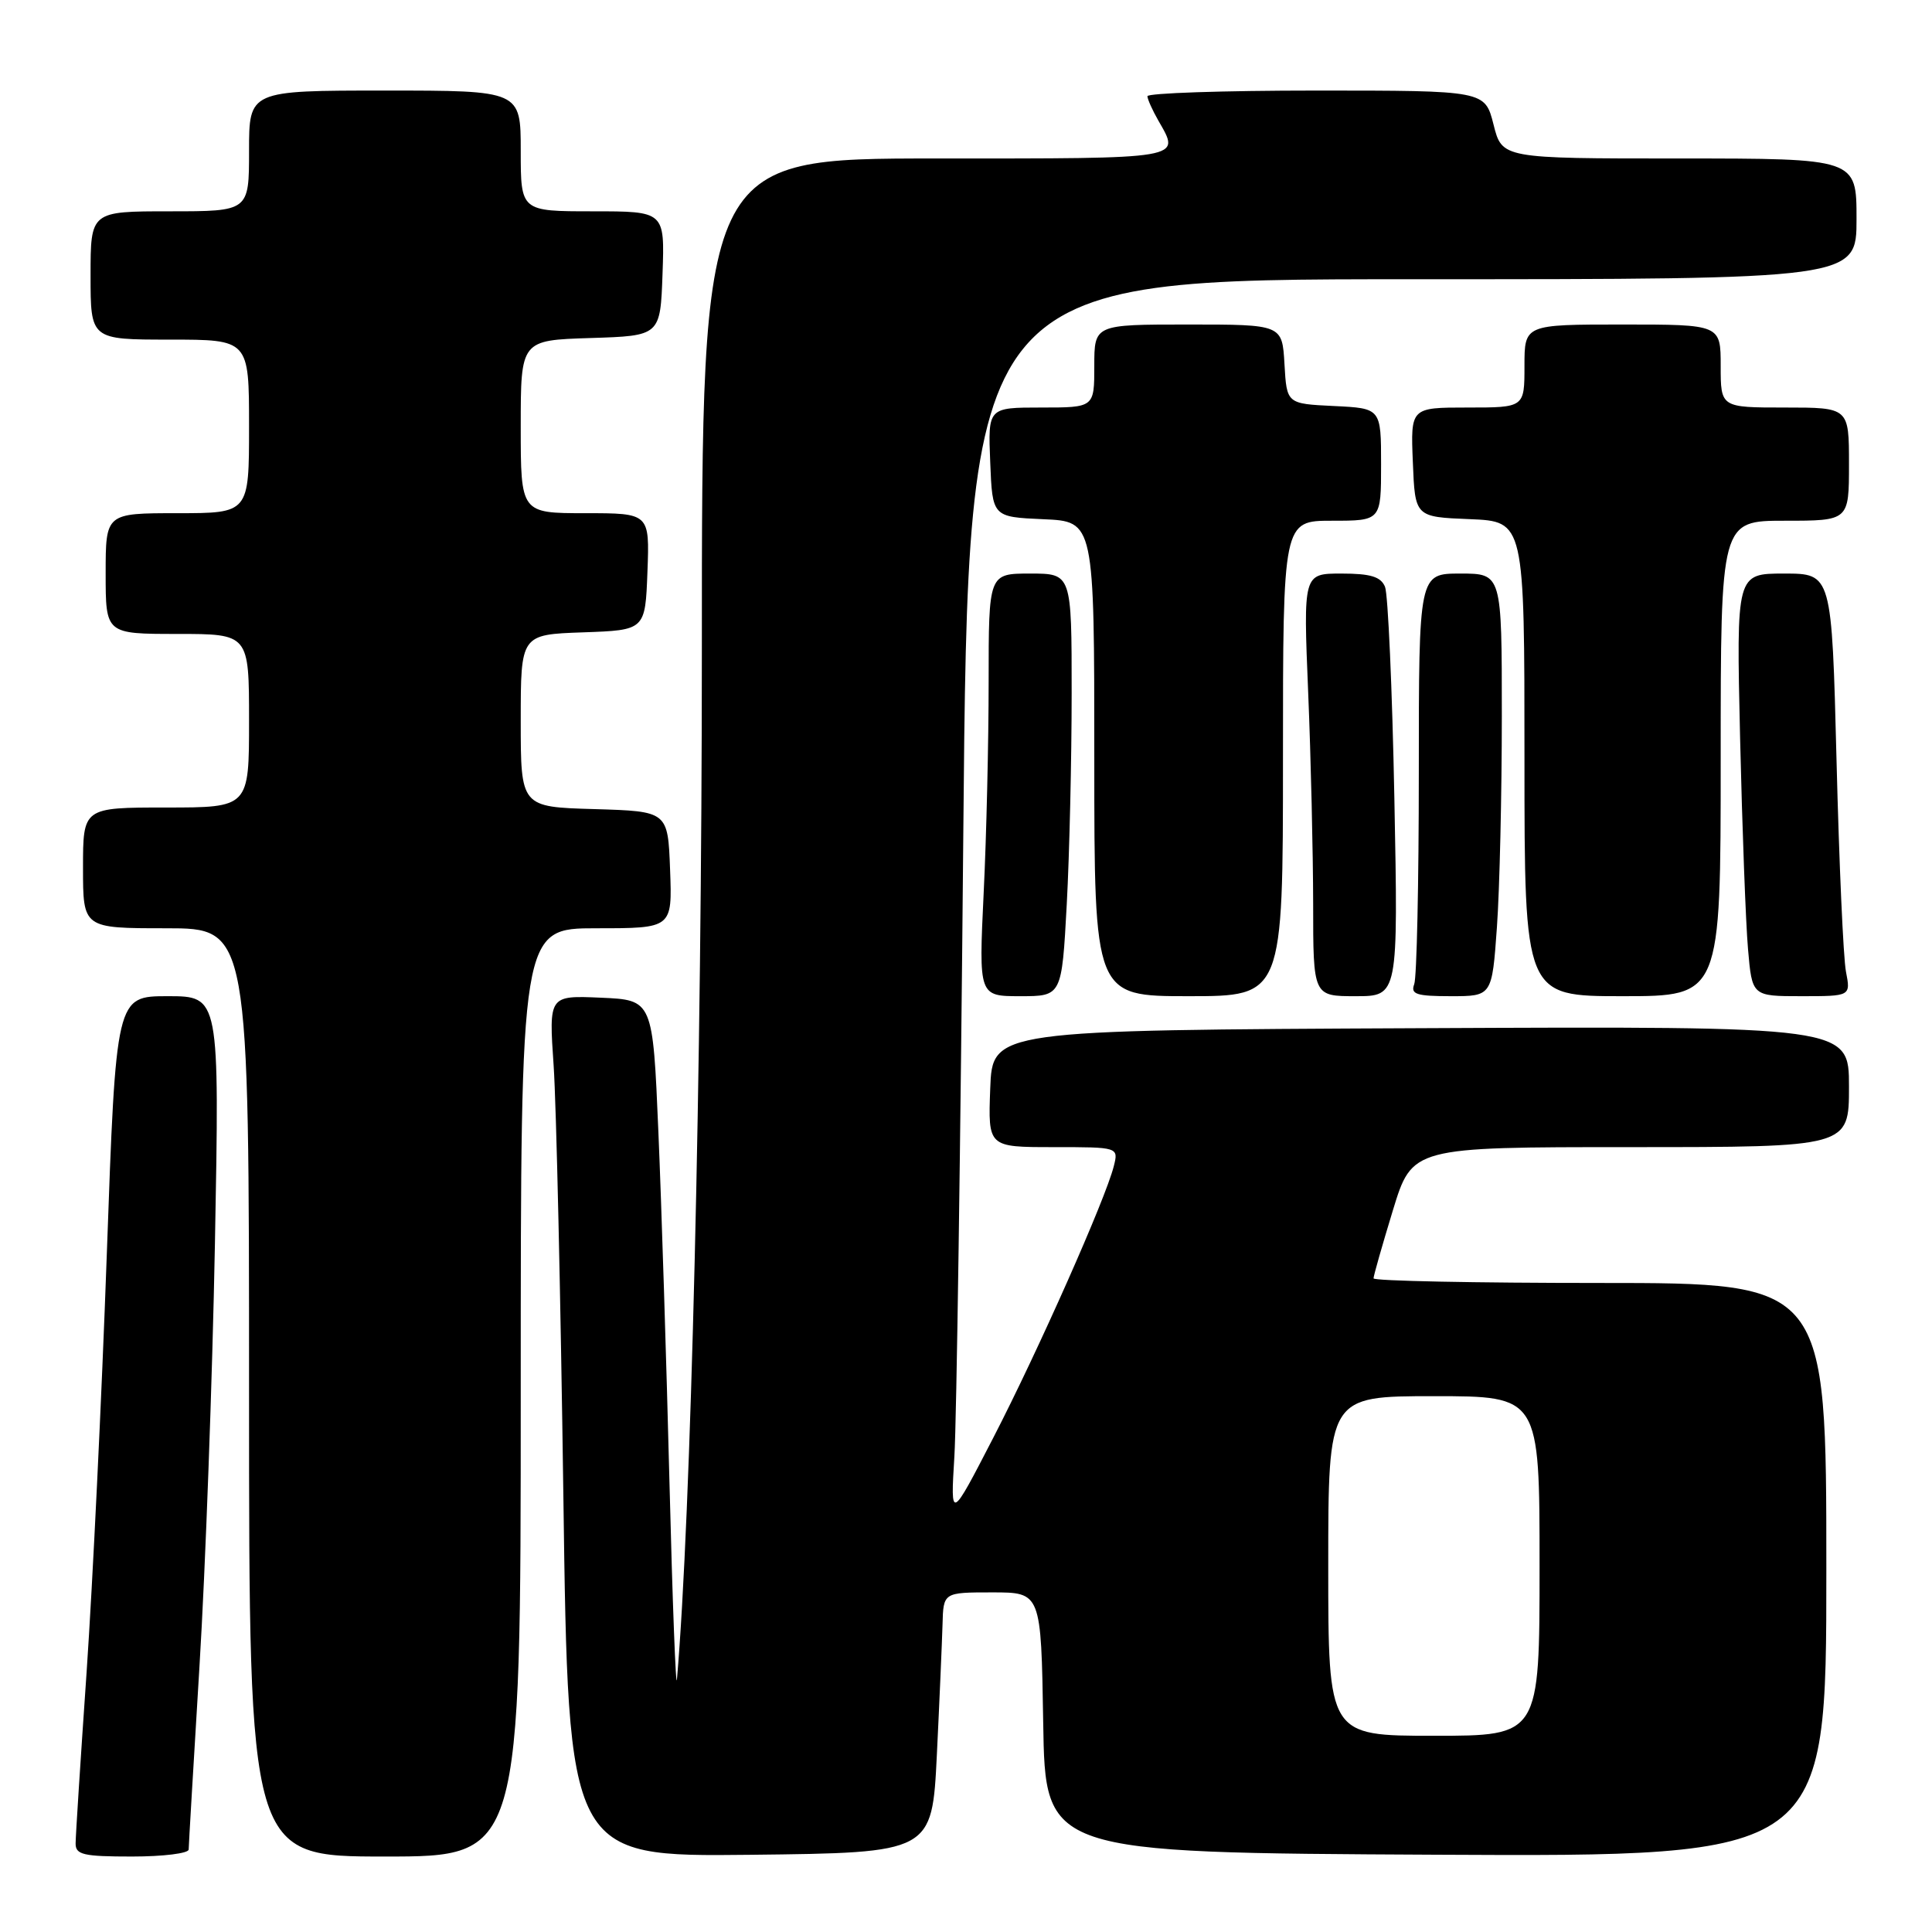 <?xml version="1.0" encoding="UTF-8" standalone="no"?>
<!DOCTYPE svg PUBLIC "-//W3C//DTD SVG 1.1//EN" "http://www.w3.org/Graphics/SVG/1.1/DTD/svg11.dtd" >
<svg xmlns="http://www.w3.org/2000/svg" xmlns:xlink="http://www.w3.org/1999/xlink" version="1.1" viewBox="0 0 256 256">
 <g >
 <path fill="currentColor"
d=" M 25.00 245.07 C 25.00 244.56 25.65 233.65 26.43 220.82 C 27.22 207.99 28.14 182.76 28.48 164.75 C 29.09 132.00 29.09 132.00 22.23 132.00 C 15.37 132.00 15.37 132.00 14.15 166.25 C 13.48 185.09 12.27 209.95 11.48 221.50 C 10.68 233.05 10.02 243.29 10.02 244.25 C 10.00 245.76 11.02 246.00 17.50 246.00 C 21.62 246.00 25.00 245.58 25.00 245.07 Z  M 69.00 184.50 C 69.00 123.00 69.00 123.00 79.04 123.00 C 89.08 123.00 89.08 123.00 88.79 115.25 C 88.50 107.50 88.50 107.50 78.75 107.21 C 69.00 106.93 69.00 106.93 69.00 95.50 C 69.00 84.08 69.00 84.08 77.25 83.79 C 85.50 83.50 85.50 83.50 85.79 75.75 C 86.08 68.00 86.08 68.00 77.54 68.00 C 69.00 68.00 69.00 68.00 69.00 56.54 C 69.00 45.08 69.00 45.08 78.25 44.79 C 87.50 44.50 87.50 44.50 87.79 36.25 C 88.08 28.00 88.08 28.00 78.54 28.00 C 69.00 28.00 69.00 28.00 69.00 20.00 C 69.00 12.00 69.00 12.00 51.00 12.00 C 33.00 12.00 33.00 12.00 33.00 20.00 C 33.00 28.00 33.00 28.00 22.50 28.00 C 12.00 28.00 12.00 28.00 12.00 36.50 C 12.00 45.00 12.00 45.00 22.50 45.00 C 33.00 45.00 33.00 45.00 33.00 56.50 C 33.00 68.00 33.00 68.00 23.50 68.00 C 14.00 68.00 14.00 68.00 14.00 76.00 C 14.00 84.00 14.00 84.00 23.50 84.00 C 33.00 84.00 33.00 84.00 33.00 95.50 C 33.00 107.00 33.00 107.00 22.00 107.00 C 11.00 107.00 11.00 107.00 11.00 115.00 C 11.00 123.00 11.00 123.00 22.00 123.00 C 33.00 123.00 33.00 123.00 33.00 184.50 C 33.00 246.00 33.00 246.00 51.00 246.00 C 69.00 246.00 69.00 246.00 69.00 184.50 Z  M 124.14 232.50 C 124.49 225.35 124.82 217.59 124.89 215.25 C 125.00 211.00 125.00 211.00 131.48 211.00 C 137.95 211.00 137.95 211.00 138.23 228.25 C 138.50 245.50 138.50 245.50 190.25 245.76 C 242.00 246.02 242.00 246.02 242.00 208.01 C 242.00 170.00 242.00 170.00 212.00 170.00 C 195.50 170.00 182.00 169.73 182.00 169.39 C 182.00 169.06 183.15 165.01 184.56 160.39 C 187.12 152.00 187.12 152.00 216.06 152.00 C 245.00 152.00 245.00 152.00 245.00 143.99 C 245.00 135.98 245.00 135.98 188.25 136.24 C 131.50 136.50 131.50 136.50 131.21 144.25 C 130.92 152.00 130.92 152.00 139.57 152.00 C 148.22 152.00 148.22 152.00 147.58 154.54 C 146.49 158.87 137.58 178.95 131.62 190.50 C 125.94 201.50 125.94 201.50 126.46 193.00 C 126.75 188.32 127.28 151.31 127.64 110.75 C 128.29 37.00 128.29 37.00 187.15 37.00 C 246.00 37.00 246.00 37.00 246.00 29.00 C 246.00 21.00 246.00 21.00 222.51 21.00 C 199.03 21.00 199.03 21.00 197.90 16.50 C 196.76 12.00 196.76 12.00 174.38 12.00 C 162.07 12.00 152.02 12.34 152.04 12.75 C 152.05 13.16 152.71 14.62 153.50 16.00 C 156.43 21.13 157.19 21.00 124.00 21.00 C 93.00 21.00 93.00 21.00 93.00 86.25 C 93.00 141.54 91.56 201.14 89.70 222.50 C 89.56 224.15 89.11 212.45 88.71 196.50 C 88.31 180.55 87.65 159.62 87.24 150.00 C 86.50 132.50 86.50 132.50 79.61 132.20 C 72.72 131.90 72.72 131.90 73.36 141.20 C 73.71 146.32 74.29 172.00 74.65 198.27 C 75.30 246.03 75.30 246.03 99.40 245.77 C 123.50 245.50 123.50 245.50 124.14 232.50 Z  M 141.35 119.84 C 141.71 113.16 142.00 100.56 142.00 91.84 C 142.00 76.00 142.00 76.00 136.50 76.00 C 131.00 76.00 131.00 76.00 131.00 90.34 C 131.00 98.23 130.71 110.83 130.34 118.34 C 129.69 132.00 129.69 132.00 135.19 132.00 C 140.69 132.00 140.69 132.00 141.35 119.84 Z  M 170.00 100.50 C 170.00 69.00 170.00 69.00 176.50 69.00 C 183.00 69.00 183.00 69.00 183.00 61.55 C 183.00 54.10 183.00 54.10 176.75 53.80 C 170.50 53.50 170.50 53.50 170.20 48.25 C 169.90 43.00 169.90 43.00 157.45 43.00 C 145.00 43.00 145.00 43.00 145.00 48.50 C 145.00 54.00 145.00 54.00 137.96 54.00 C 130.91 54.00 130.91 54.00 131.21 61.25 C 131.50 68.50 131.50 68.50 138.25 68.80 C 145.00 69.09 145.00 69.09 145.00 100.55 C 145.00 132.00 145.00 132.00 157.50 132.00 C 170.00 132.00 170.00 132.00 170.00 100.50 Z  M 184.76 105.75 C 184.48 91.31 183.92 78.71 183.52 77.75 C 182.96 76.41 181.60 76.00 177.74 76.00 C 172.69 76.00 172.69 76.00 173.34 91.75 C 173.70 100.41 173.99 113.01 174.00 119.75 C 174.00 132.00 174.00 132.00 179.63 132.00 C 185.27 132.00 185.27 132.00 184.76 105.75 Z  M 198.35 122.85 C 198.71 117.81 199.00 105.21 199.00 94.85 C 199.00 76.00 199.00 76.00 193.50 76.00 C 188.00 76.00 188.00 76.00 188.00 102.42 C 188.00 116.95 187.73 129.55 187.39 130.42 C 186.89 131.74 187.68 132.00 192.24 132.00 C 197.70 132.00 197.70 132.00 198.35 122.85 Z  M 228.00 100.50 C 228.00 69.00 228.00 69.00 236.50 69.00 C 245.00 69.00 245.00 69.00 245.00 61.50 C 245.00 54.00 245.00 54.00 236.50 54.00 C 228.00 54.00 228.00 54.00 228.00 48.50 C 228.00 43.00 228.00 43.00 215.00 43.00 C 202.00 43.00 202.00 43.00 202.00 48.50 C 202.00 54.00 202.00 54.00 194.46 54.00 C 186.91 54.00 186.91 54.00 187.21 61.25 C 187.50 68.50 187.50 68.50 194.75 68.79 C 202.00 69.09 202.00 69.09 202.00 100.54 C 202.00 132.00 202.00 132.00 215.00 132.00 C 228.00 132.00 228.00 132.00 228.00 100.50 Z  M 244.60 128.75 C 244.25 126.96 243.69 114.36 243.35 100.75 C 242.72 76.00 242.72 76.00 236.40 76.00 C 230.07 76.00 230.07 76.00 230.57 97.75 C 230.85 109.71 231.32 122.31 231.62 125.75 C 232.16 132.00 232.16 132.00 238.69 132.00 C 245.23 132.00 245.23 132.00 244.60 128.75 Z  M 176.00 207.50 C 176.00 185.00 176.00 185.00 190.00 185.00 C 204.00 185.00 204.00 185.00 204.00 207.50 C 204.00 230.00 204.00 230.00 190.00 230.00 C 176.00 230.00 176.00 230.00 176.00 207.50 Z "/>
</g>
</svg>